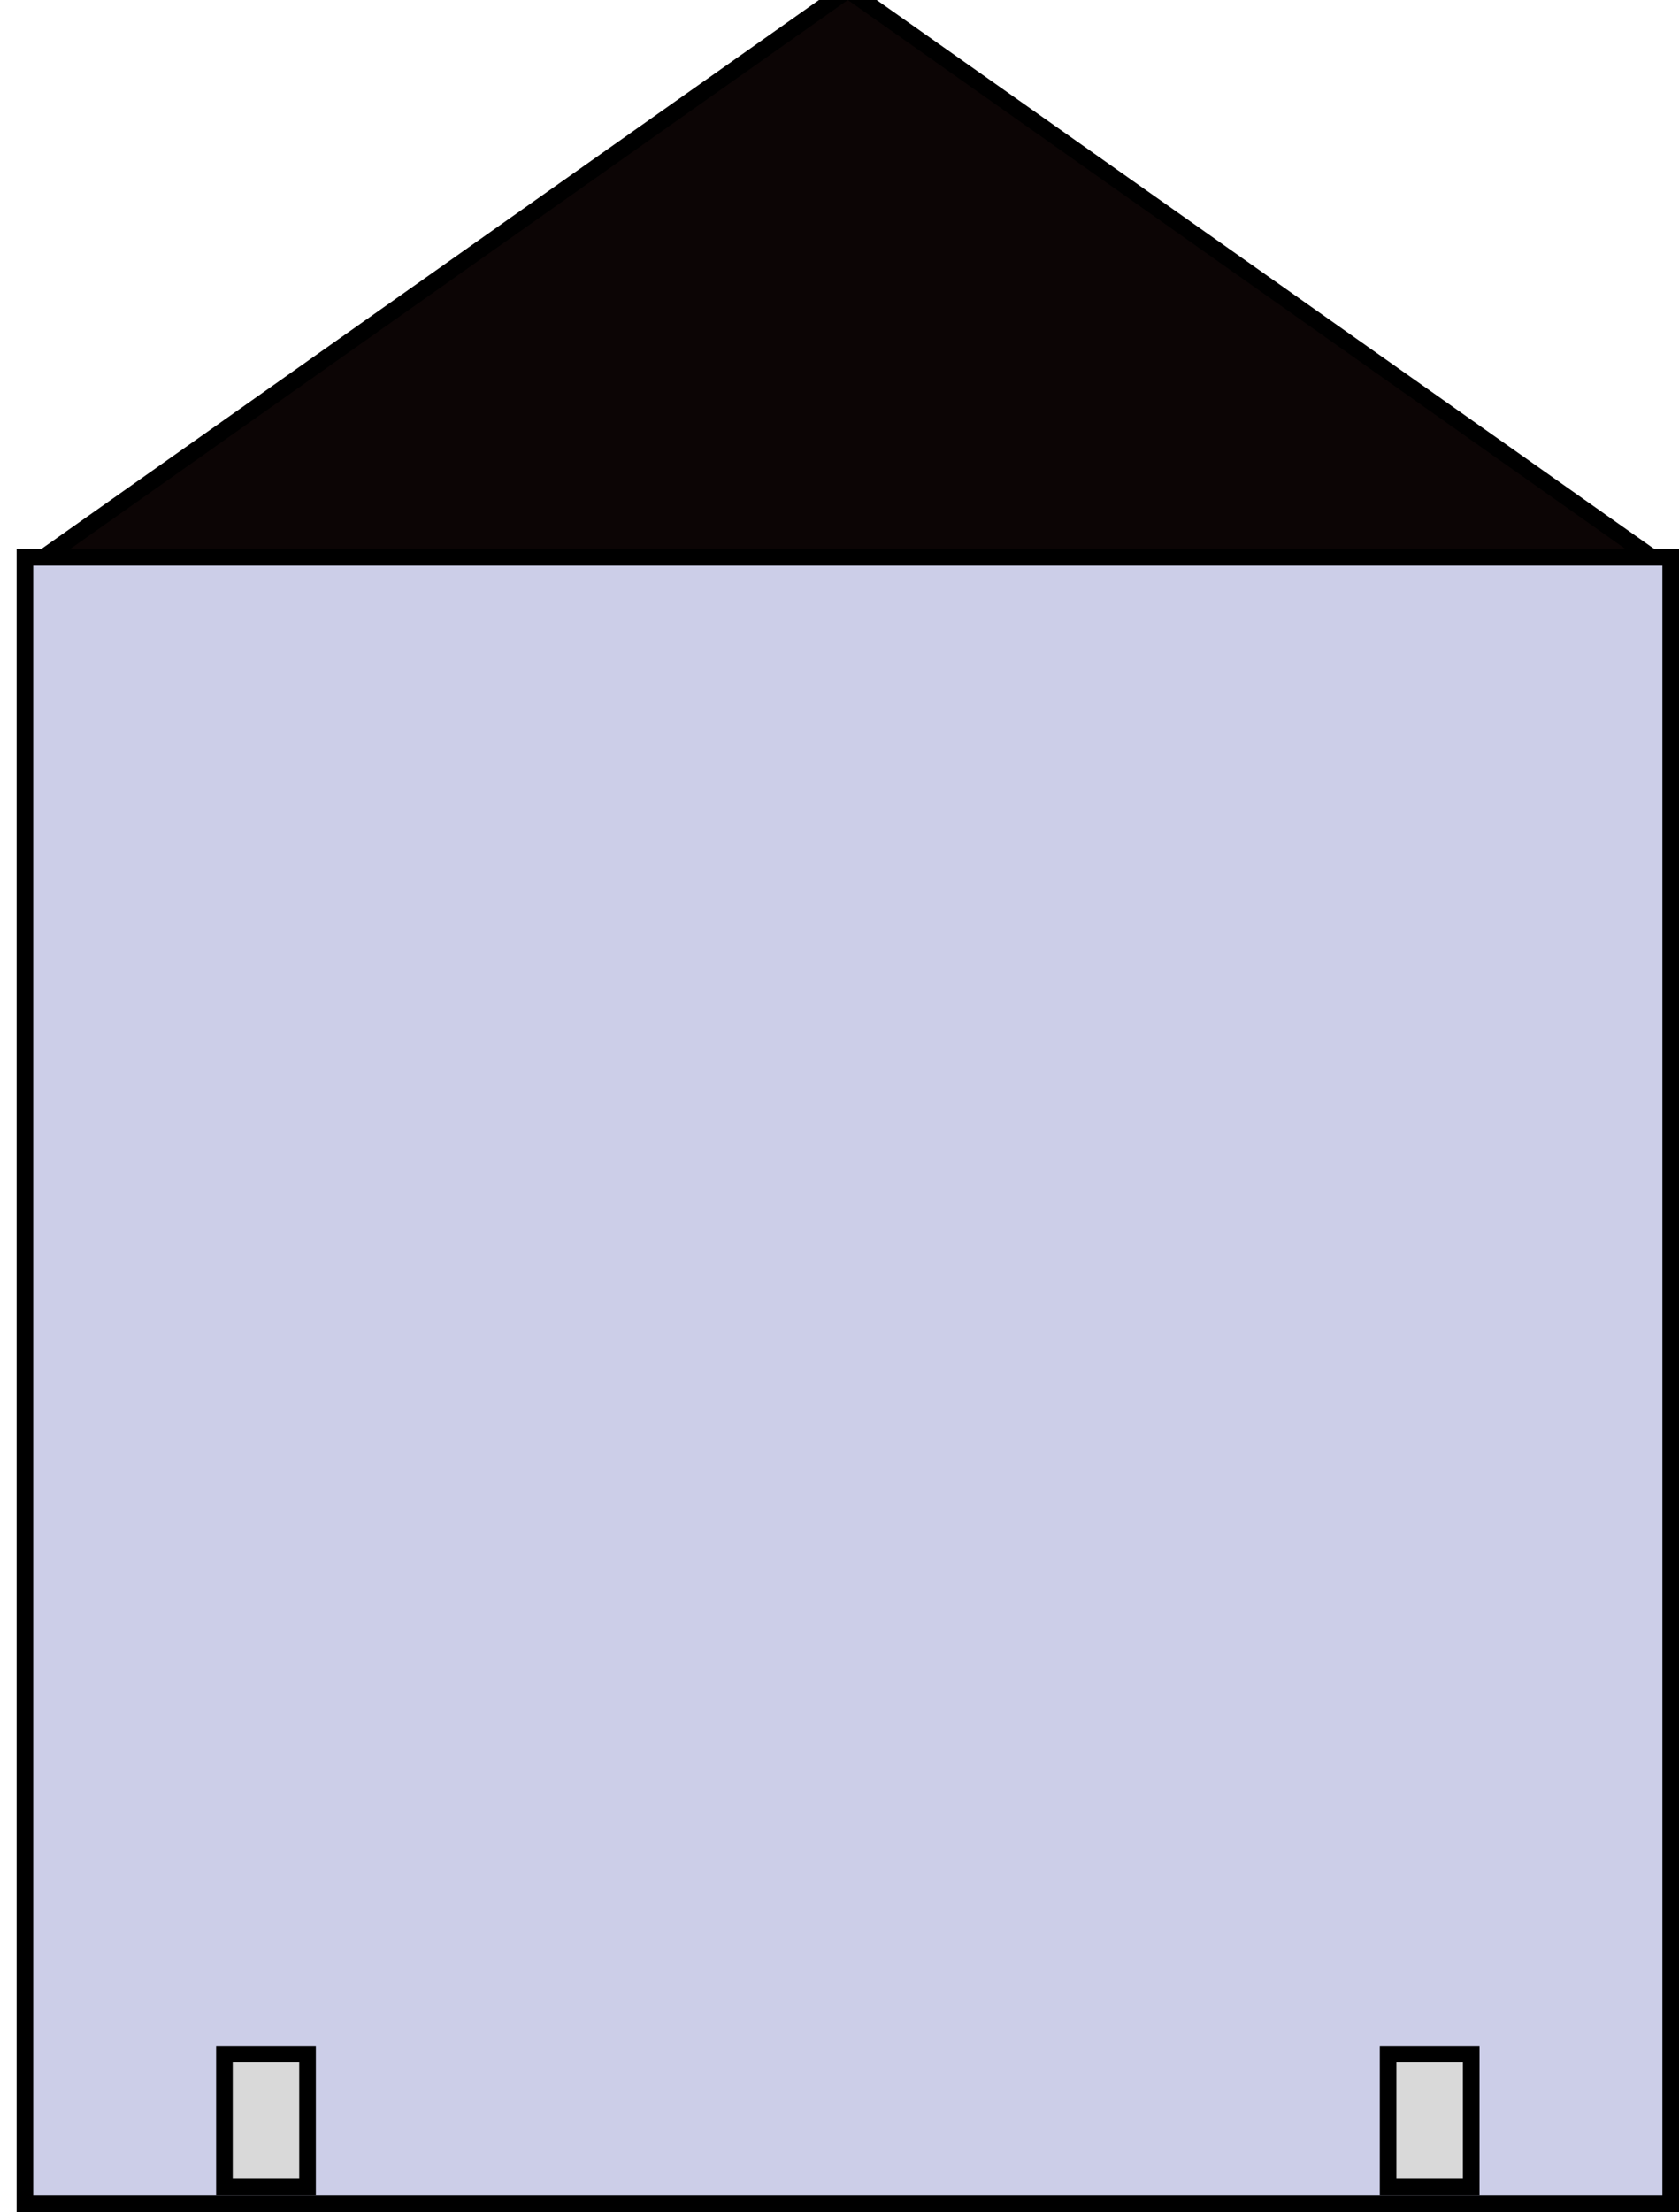 <svg width="101" height="133" viewBox="0 0 101 133" fill="none" xmlns="http://www.w3.org/2000/svg">
<rect x="0" y="0" width="101" height="133" fill="#808080" stroke="none"/>
<g clip-path="url(#clip0_101_199)">
<rect width="101" height="133" fill="white"/>
<rect x="1.5" y="33.5" width="99" height="99" fill="#000E8C" fill-opacity="0.2" stroke="black"/>
<path d="M51.288 -0.409L51 -0.612L50.712 -0.409L3.946 32.592L2.659 33.5H4.235H97.765H99.341L98.054 32.592L51.288 -0.409Z" fill="#0C0505" stroke="black"/>
<rect x="13.5" y="123.5" width="5" height="8" fill="#D9D9D9" stroke="black"/>
<rect x="83.5" y="123.5" width="5" height="8" fill="#D9D9D9" stroke="black"/>
</g>
<defs>
<clipPath id="clip0_101_199">
<rect width="101" height="133" fill="white"/>
</clipPath>
</defs>
</svg>

